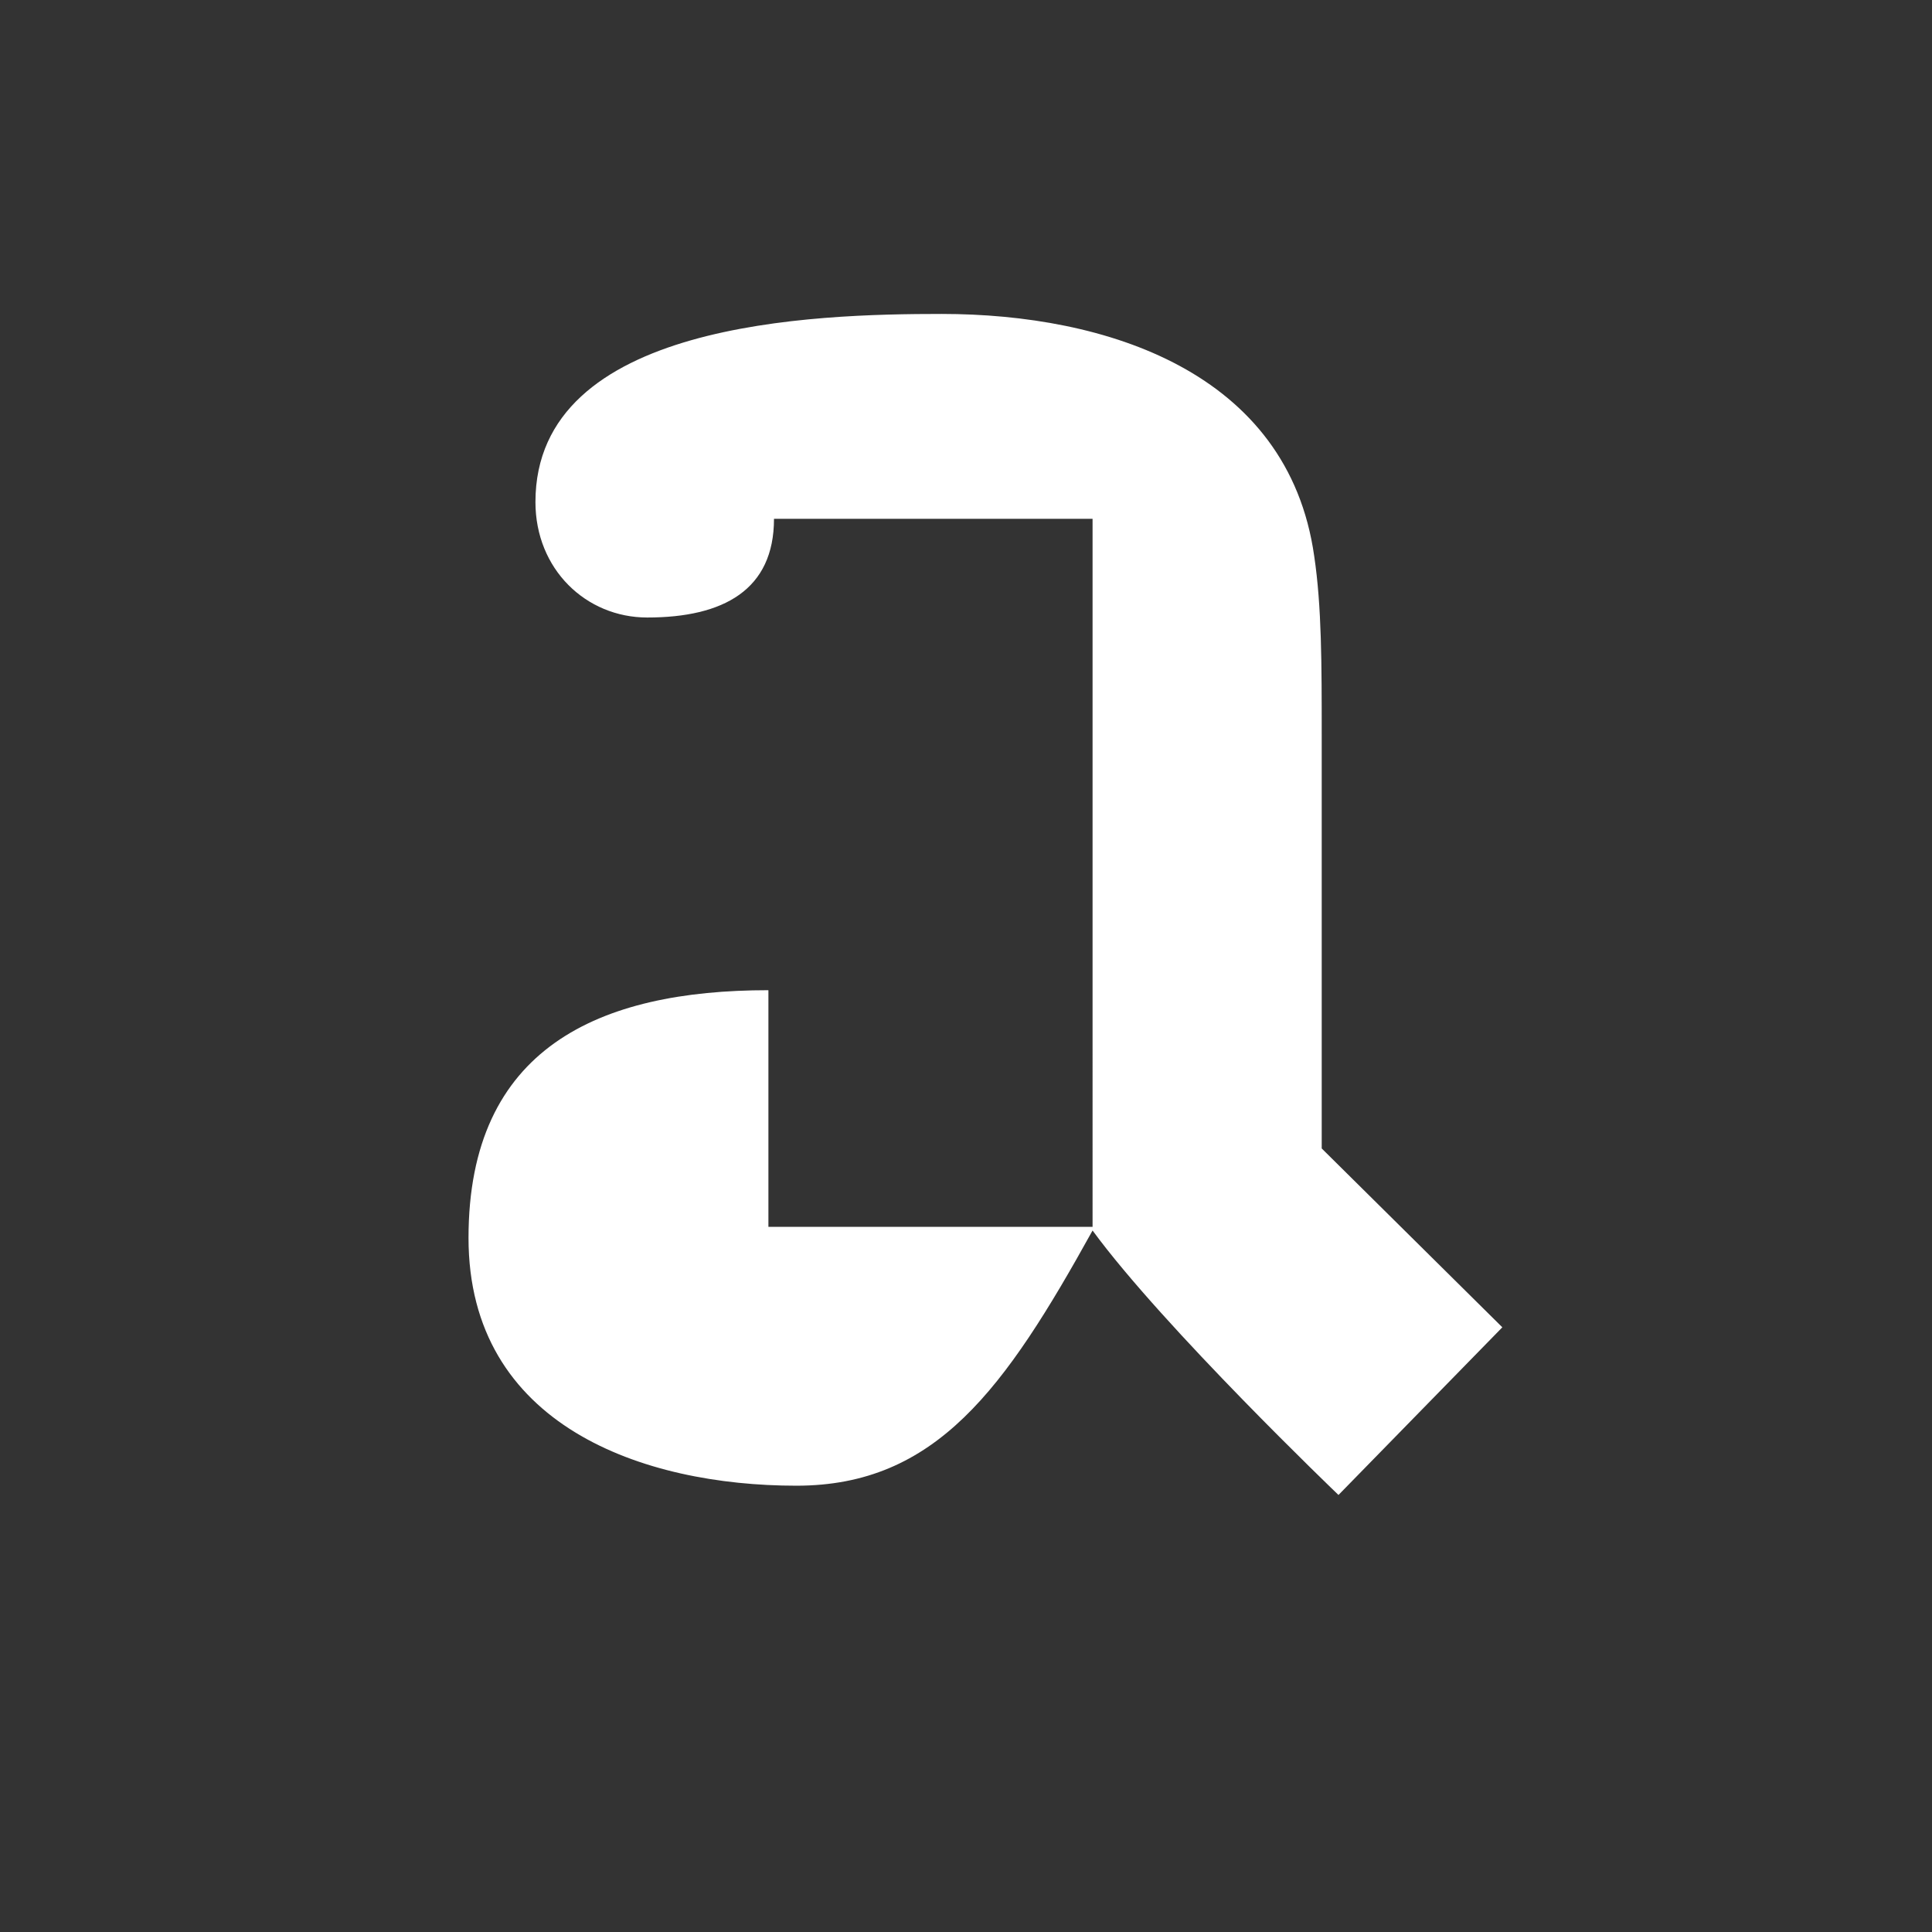 <?xml version='1.0' encoding='UTF-8'?>
<svg xmlns="http://www.w3.org/2000/svg" width="141.73px" height="141.73px" x="0px" y="0px" viewBox="0 0 141.73 141.73" enable-background="new 0 0 141.73 141.73"><rect x="0" y="0" width="141.73" height="141.73" fill="#333333" stroke="none"/><path fill="#fff" d="m98.19 109.67 12.02-12.3-13.25-13.12V53.91c0-5.19 0-9.42-.55-13.11-1.91-13.53-15.3-17.77-27.33-17.77-9.3 0-29.8.55-29.8 13.8 0 4.92 3.7 8.47 8.2 8.47 5.61 0 9.3-2.04 9.3-7.24h23.37V90H56.37V72.64c-12.43 0-22 4.23-22 18.17 0 13.8 12.84 18.18 24.05 18.18 10.25 0 15.3-7.11 21.73-18.72 5.2 7.1 18.04 19.4 18.04 19.4"/></svg>